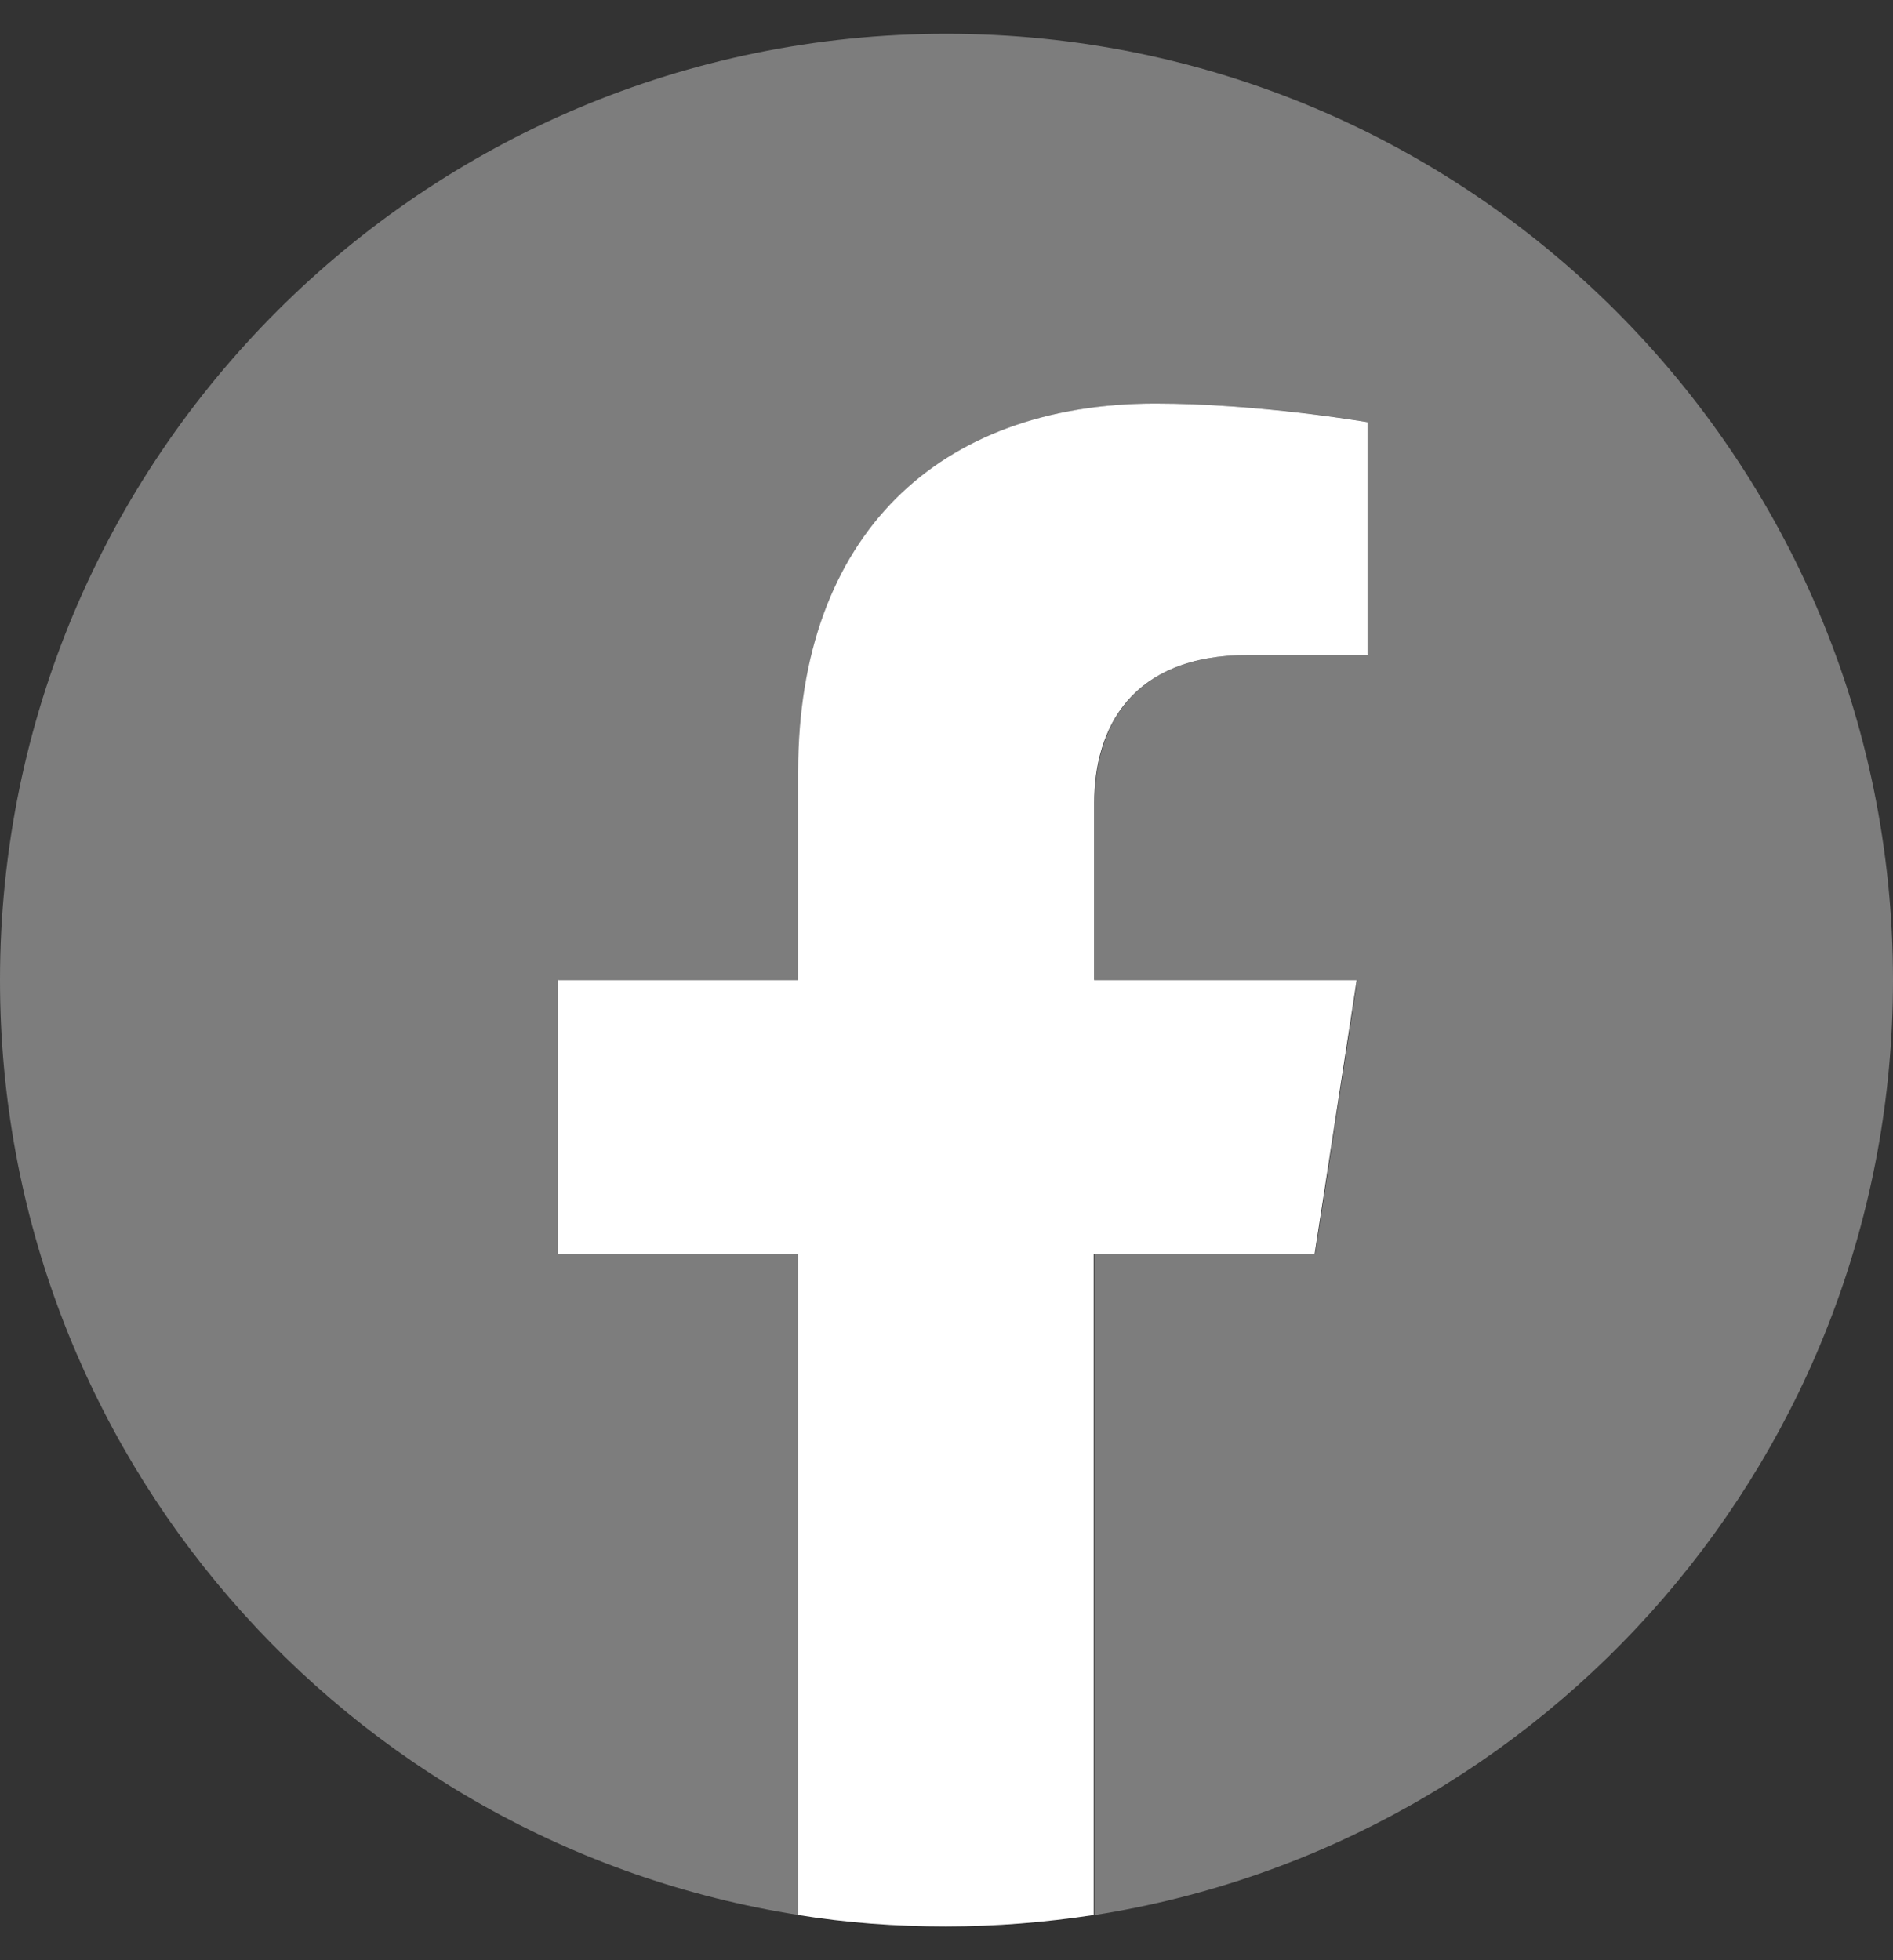 <svg width="28" height="29" viewBox="0 0 28 29" fill="none" xmlns="http://www.w3.org/2000/svg">
<rect x="0" y="0" width="28" height="29" fill="#333333" stroke="none"/>
<path d="M28 14.5C28 6.767 21.733 0.5 14 0.5C6.267 0.5 0 6.767 0 14.5C0 21.488 5.117 27.28 11.814 28.331V18.55H8.262V14.5H11.814V11.416C11.814 7.91 13.9 5.97 17.099 5.97C18.633 5.97 20.237 6.246 20.237 6.246V9.69H18.472C16.731 9.69 16.194 10.772 16.194 11.877V14.5H20.076L19.454 18.55H16.194V28.331C22.883 27.28 28 21.488 28 14.5Z" fill="#7D7D7D"/>
<path d="M19.446 18.55L20.068 14.5H16.186V11.877C16.186 10.772 16.731 9.69 18.465 9.69H20.229V6.246C20.229 6.246 18.625 5.97 17.091 5.97C13.893 5.97 11.806 7.911 11.806 11.416V14.5H8.254V18.55H11.806V28.331C12.52 28.446 13.248 28.5 13.992 28.5C14.737 28.5 15.465 28.439 16.179 28.331V18.55H19.446Z" fill="white"/>
</svg>
